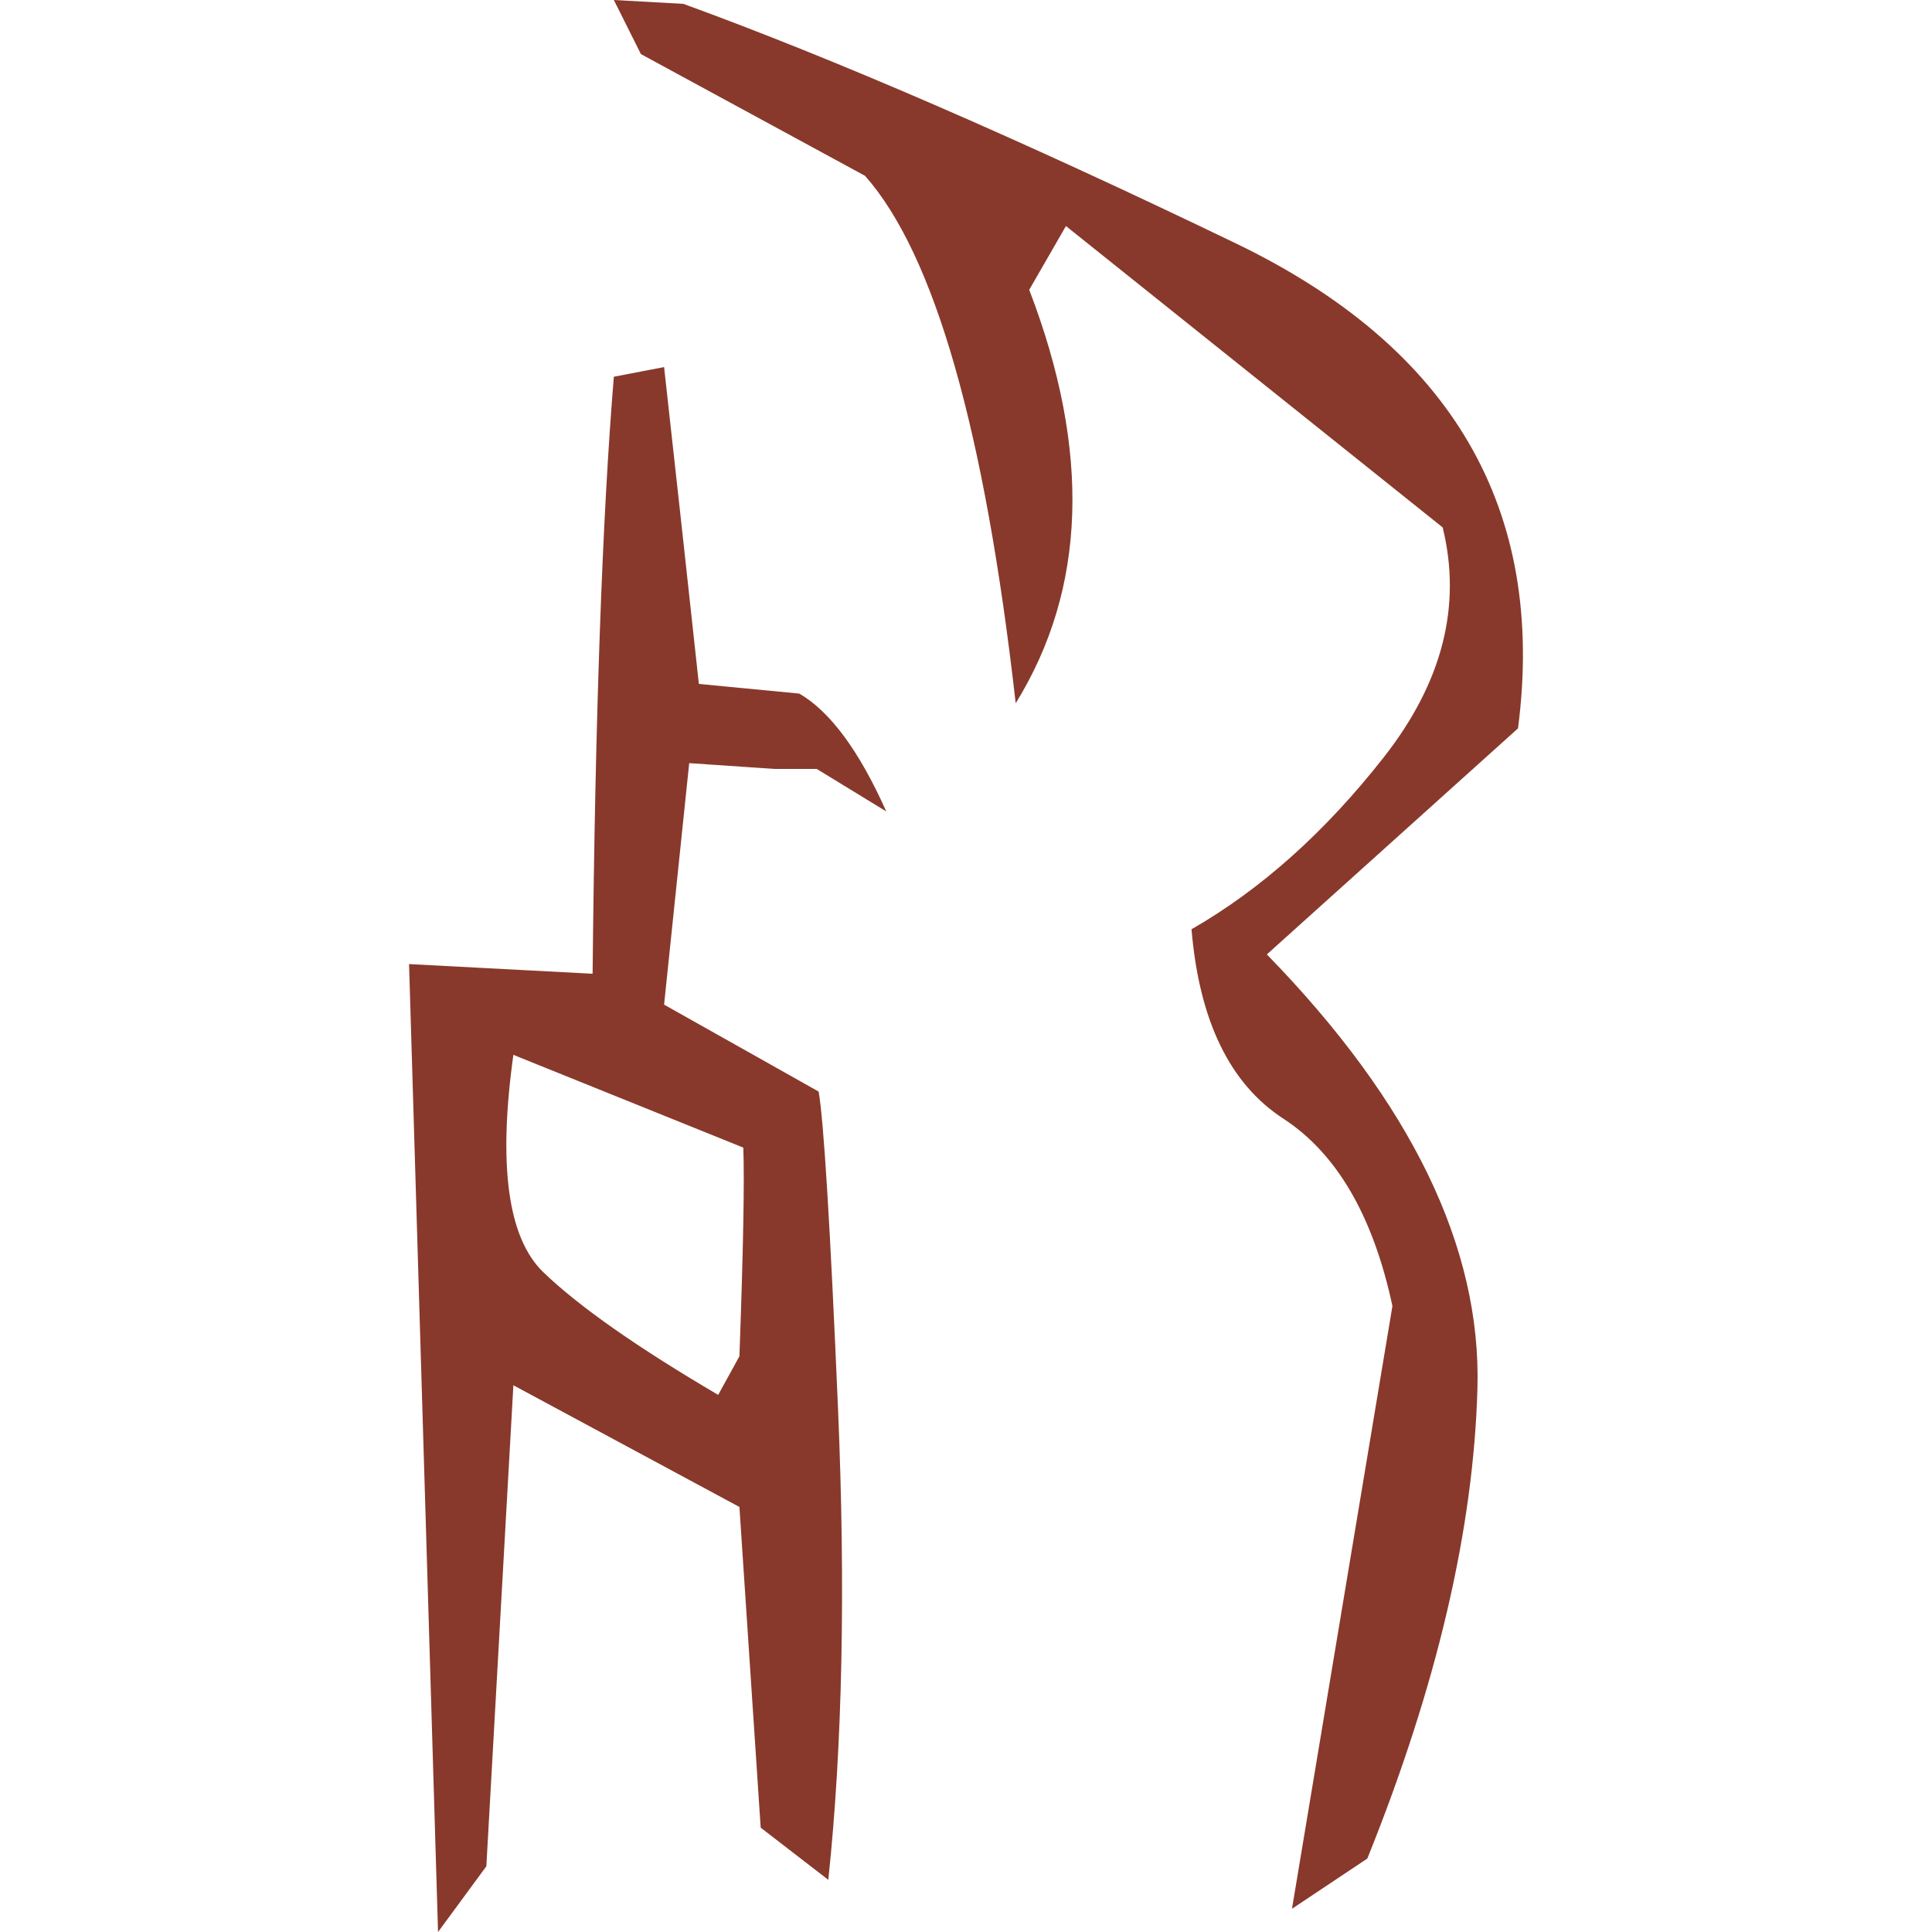 <svg xmlns="http://www.w3.org/2000/svg" xmlns:xlink="http://www.w3.org/1999/xlink" width="16" height="16" class="icon" p-id="2163" t="1645447675195" version="1.1" viewBox="0 0 1024 1024"><defs><style type="text/css"/></defs><path fill="#88392b" d="M325.352 0l36.87 2.05q120.829 44.03 292.857 126.979 172.028 82.939 149.499 257.017L671.458 505.855q114.689 117.759 111.619 229.878-3.07 112.129-58.369 249.348l-39.93 26.62 53.239-319.487q-15.36-71.679-57.859-99.329-42.5-27.64-48.63-100.349 55.289-31.74 101.879-91.129 46.6-59.389 31.24-121.859L564.969 119.809l-19.46 33.79q49.15 127.999-7.17 219.138-24.57-217.088-79.869-279.557L339.692 28.67 325.352 0z m0 199.678l26.63-5.12q10.24 92.159 18.43 167.938l53.249 5.12q24.57 14.33 46.08 62.459l-36.87-22.53h-22.53l-45.05-3.07-13.31 127.999 81.919 46.08q4.09 23.55 10.24 167.428 6.14 143.879-5.12 250.368l-35.84-27.65-11.27-169.978-119.809-64.509-14.33 254.968-25.6 34.82-15.36-513.015 97.279 5.12q2.05-204.798 11.26-316.417zM272.102 559.095q-12.28 88.069 15.88 115.209 28.16 27.13 92.669 65.019l11.26-20.48q3.07-84.989 2.05-110.589L272.102 559.095z" p-id="2164"/></svg>